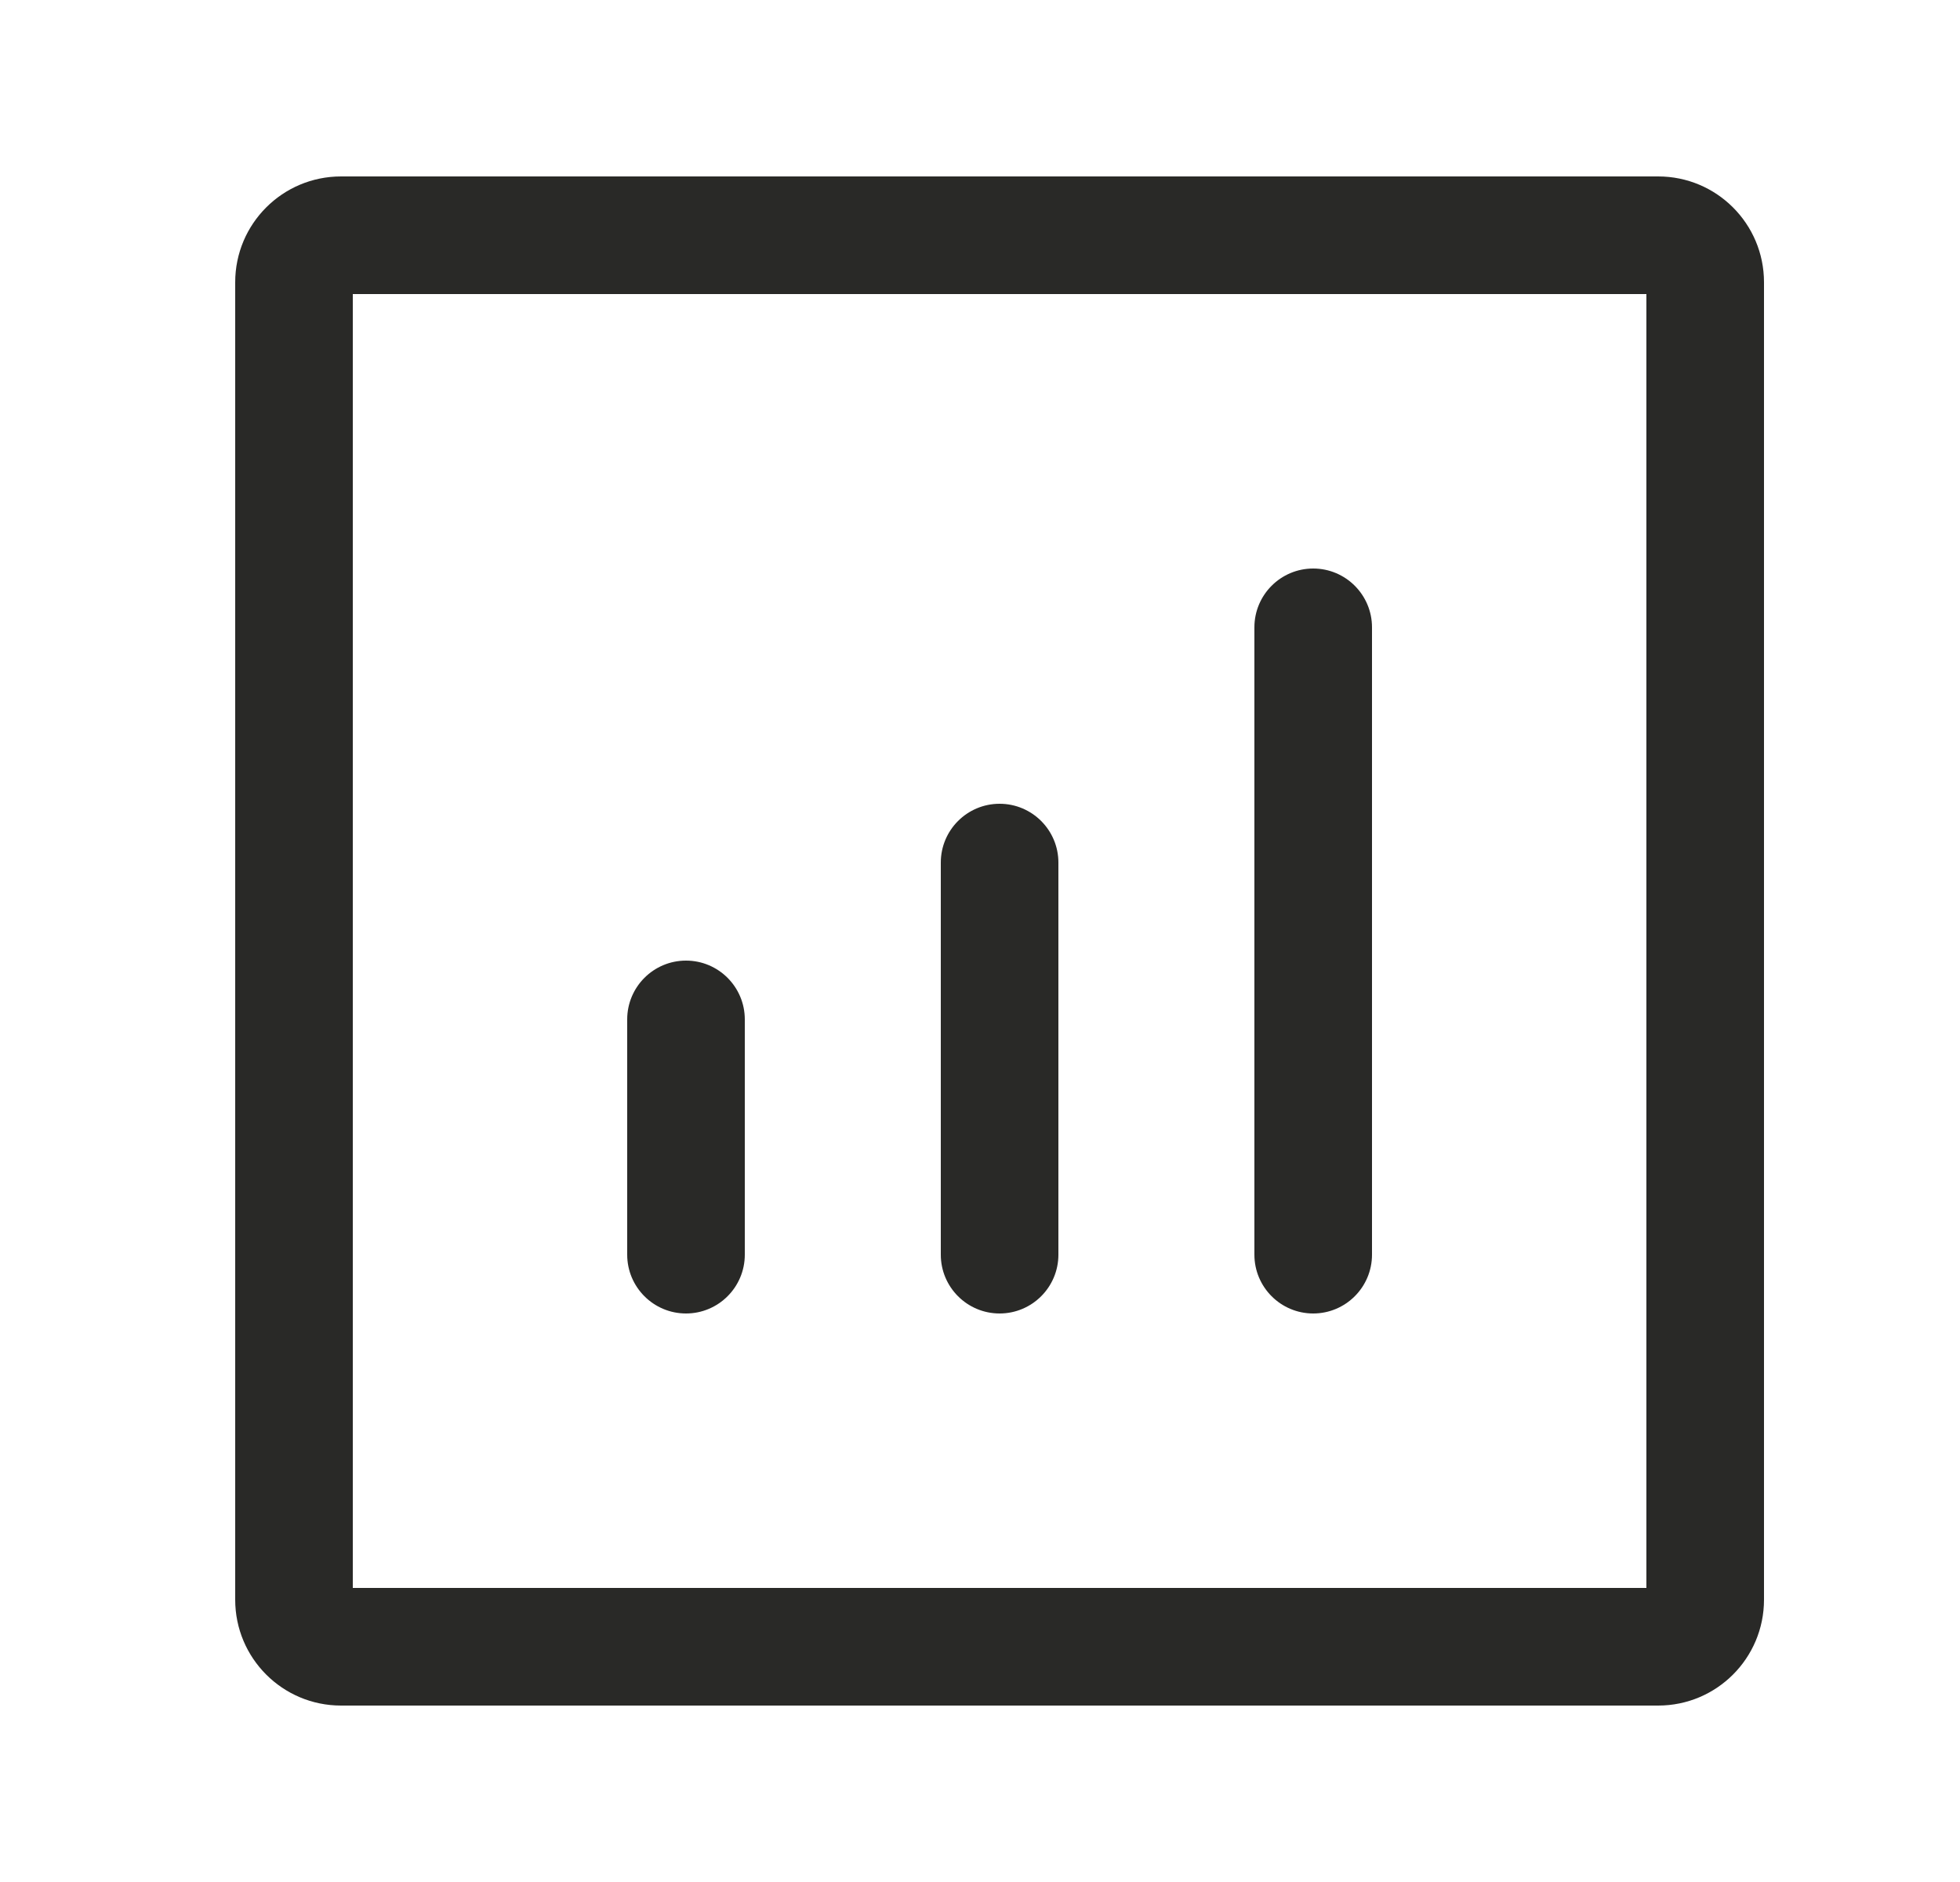 <svg width="25" height="24" viewBox="0 0 25 24" fill="none" xmlns="http://www.w3.org/2000/svg">
<path fill-rule="evenodd" clip-rule="evenodd" d="M4.5 20.25V3.75H21V20.25H4.5ZM4.35 2.25C3.604 2.25 3 2.854 3 3.6V20.4C3 21.146 3.604 21.75 4.35 21.75H21.15C21.896 21.75 22.5 21.146 22.5 20.4V3.6C22.5 2.854 21.896 2.25 21.15 2.25H4.35ZM17.5 8C17.5 7.586 17.164 7.25 16.75 7.25C16.336 7.25 16 7.586 16 8V16C16 16.414 16.336 16.75 16.75 16.75C17.164 16.75 17.5 16.414 17.5 16V8ZM13.5 11C13.5 10.586 13.164 10.25 12.75 10.25C12.336 10.25 12 10.586 12 11V16C12 16.414 12.336 16.75 12.75 16.75C13.164 16.75 13.5 16.414 13.5 16V11ZM8.75 12.25C9.164 12.25 9.5 12.586 9.5 13V16C9.5 16.414 9.164 16.75 8.75 16.75C8.336 16.75 8 16.414 8 16V13C8 12.586 8.336 12.25 8.75 12.25Z" fill="#292927"/>
</svg>

